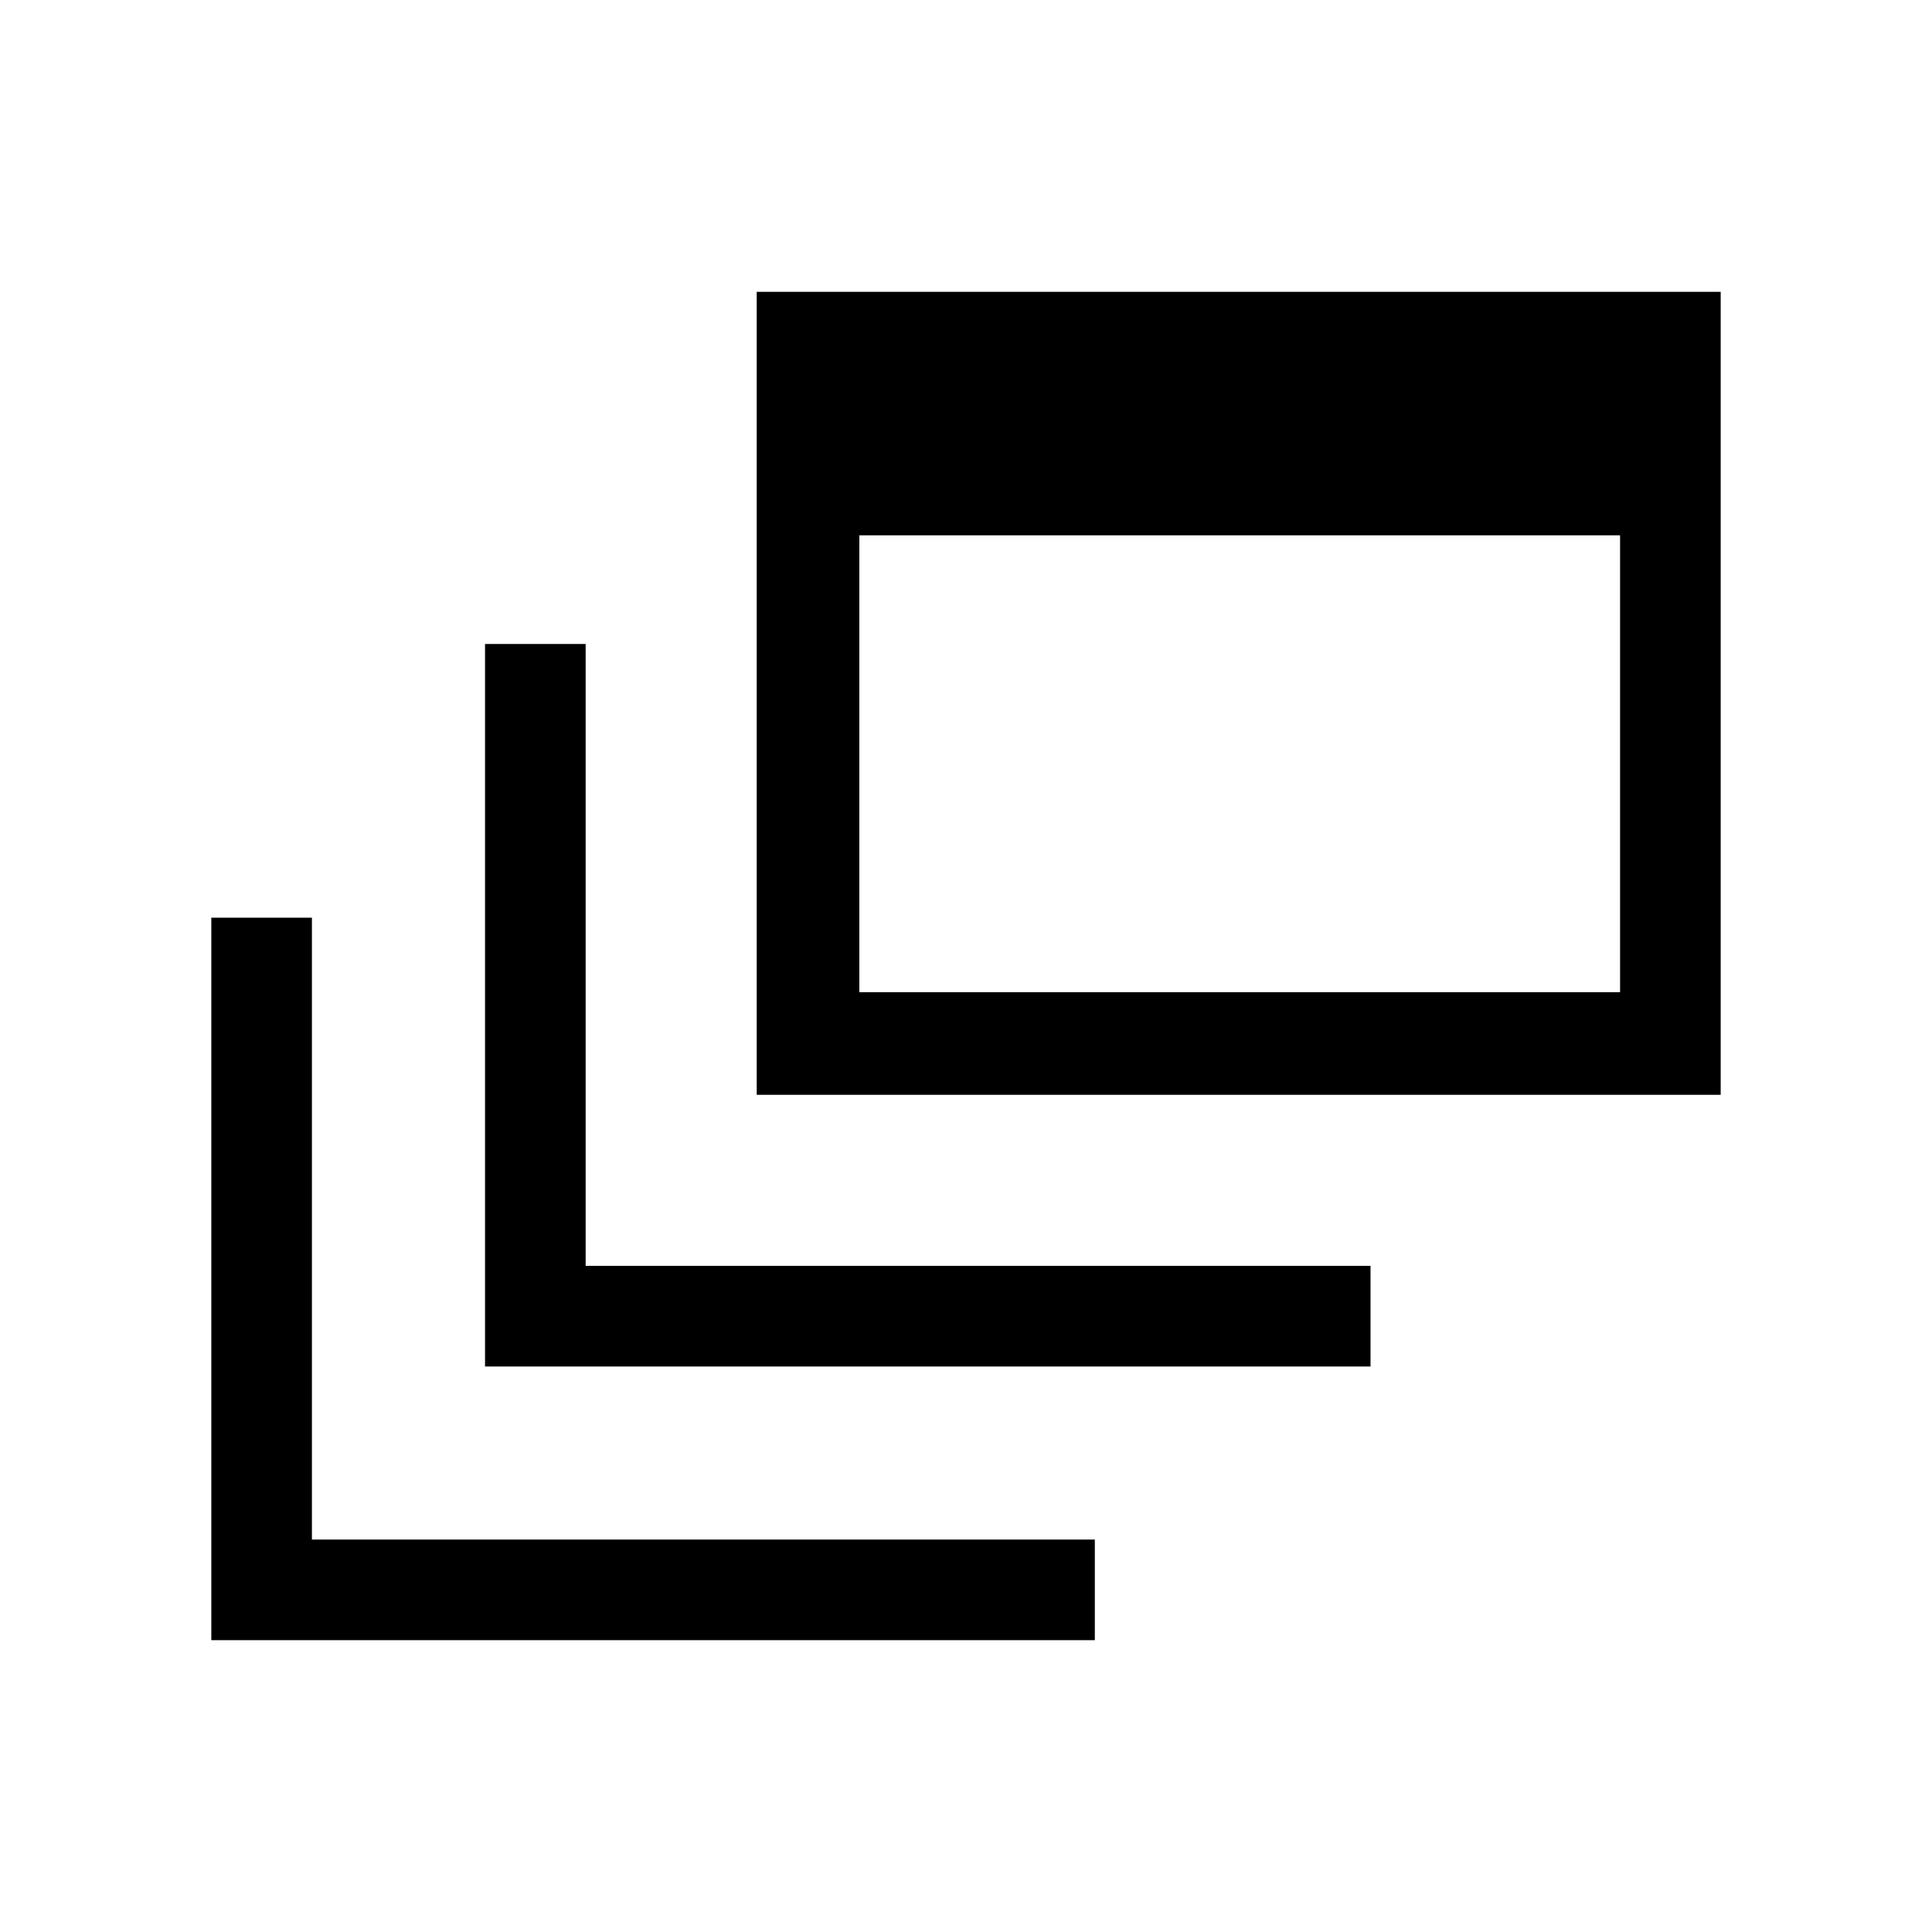 <svg xmlns="http://www.w3.org/2000/svg" viewBox="0 0 40 40"><path d="M10.042 28.292V13.333h2.083v12.875h16.25v2.084Zm5.625-5.625V6.042h19.958v16.625Zm2.125-2.125h15.75v-9.459h-15.75ZM4.375 33.958V19h2.083v12.875h16.209v2.083Z"/></svg>
